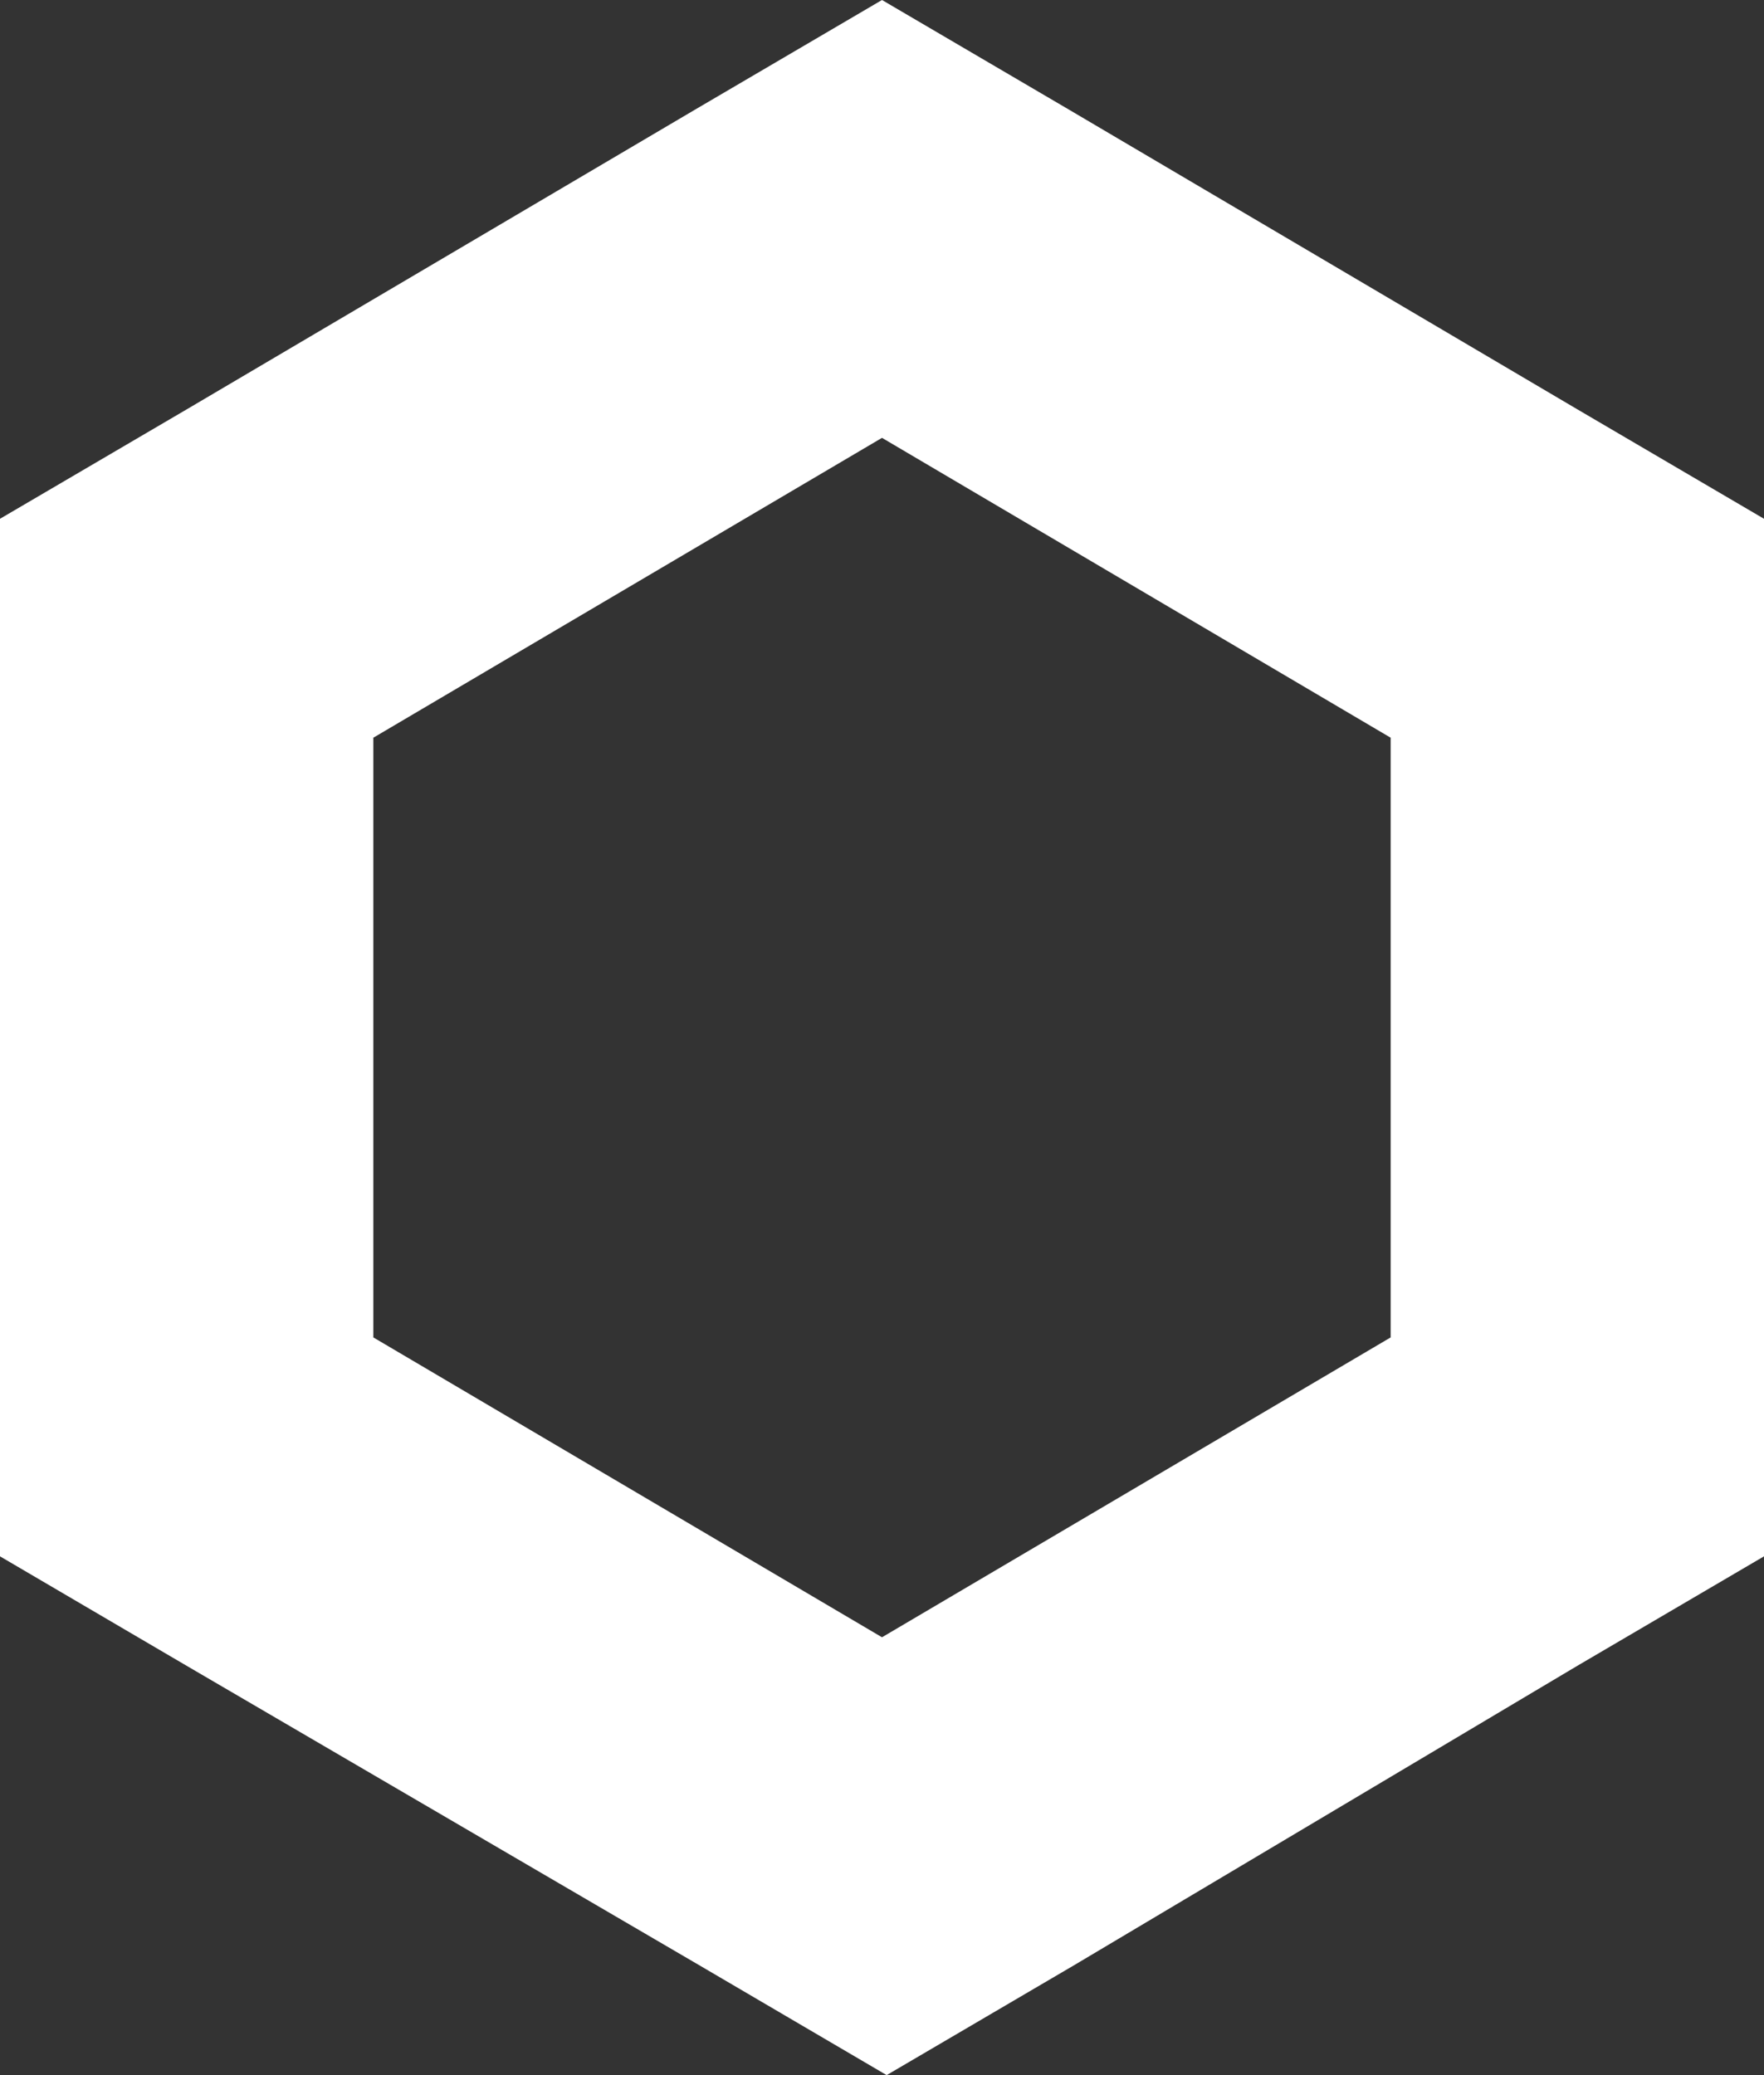 <svg width="17" xmlns="http://www.w3.org/2000/svg" height="20" fill="none"><rect width="100%" height="100%" fill="#333333" stroke="none"/><g style="fill: rgb(0, 0, 0);"><path d="M8.500,0.000L6.701,1.055L1.800,3.945L0.000,5.000L0.000,15.000L1.799,16.055L6.746,18.945L8.545,20.000L10.344,18.945L15.201,16.055L17.000,15.000L17.000,5.000L15.201,3.945L10.299,1.055L8.500,0.000ZZM3.598,12.890L3.598,7.110L8.500,4.220L13.402,7.110L13.402,12.890L8.500,15.780L3.598,12.890ZZ" style="fill: rgb(255, 255, 255);" class="fills"/></g></svg>
